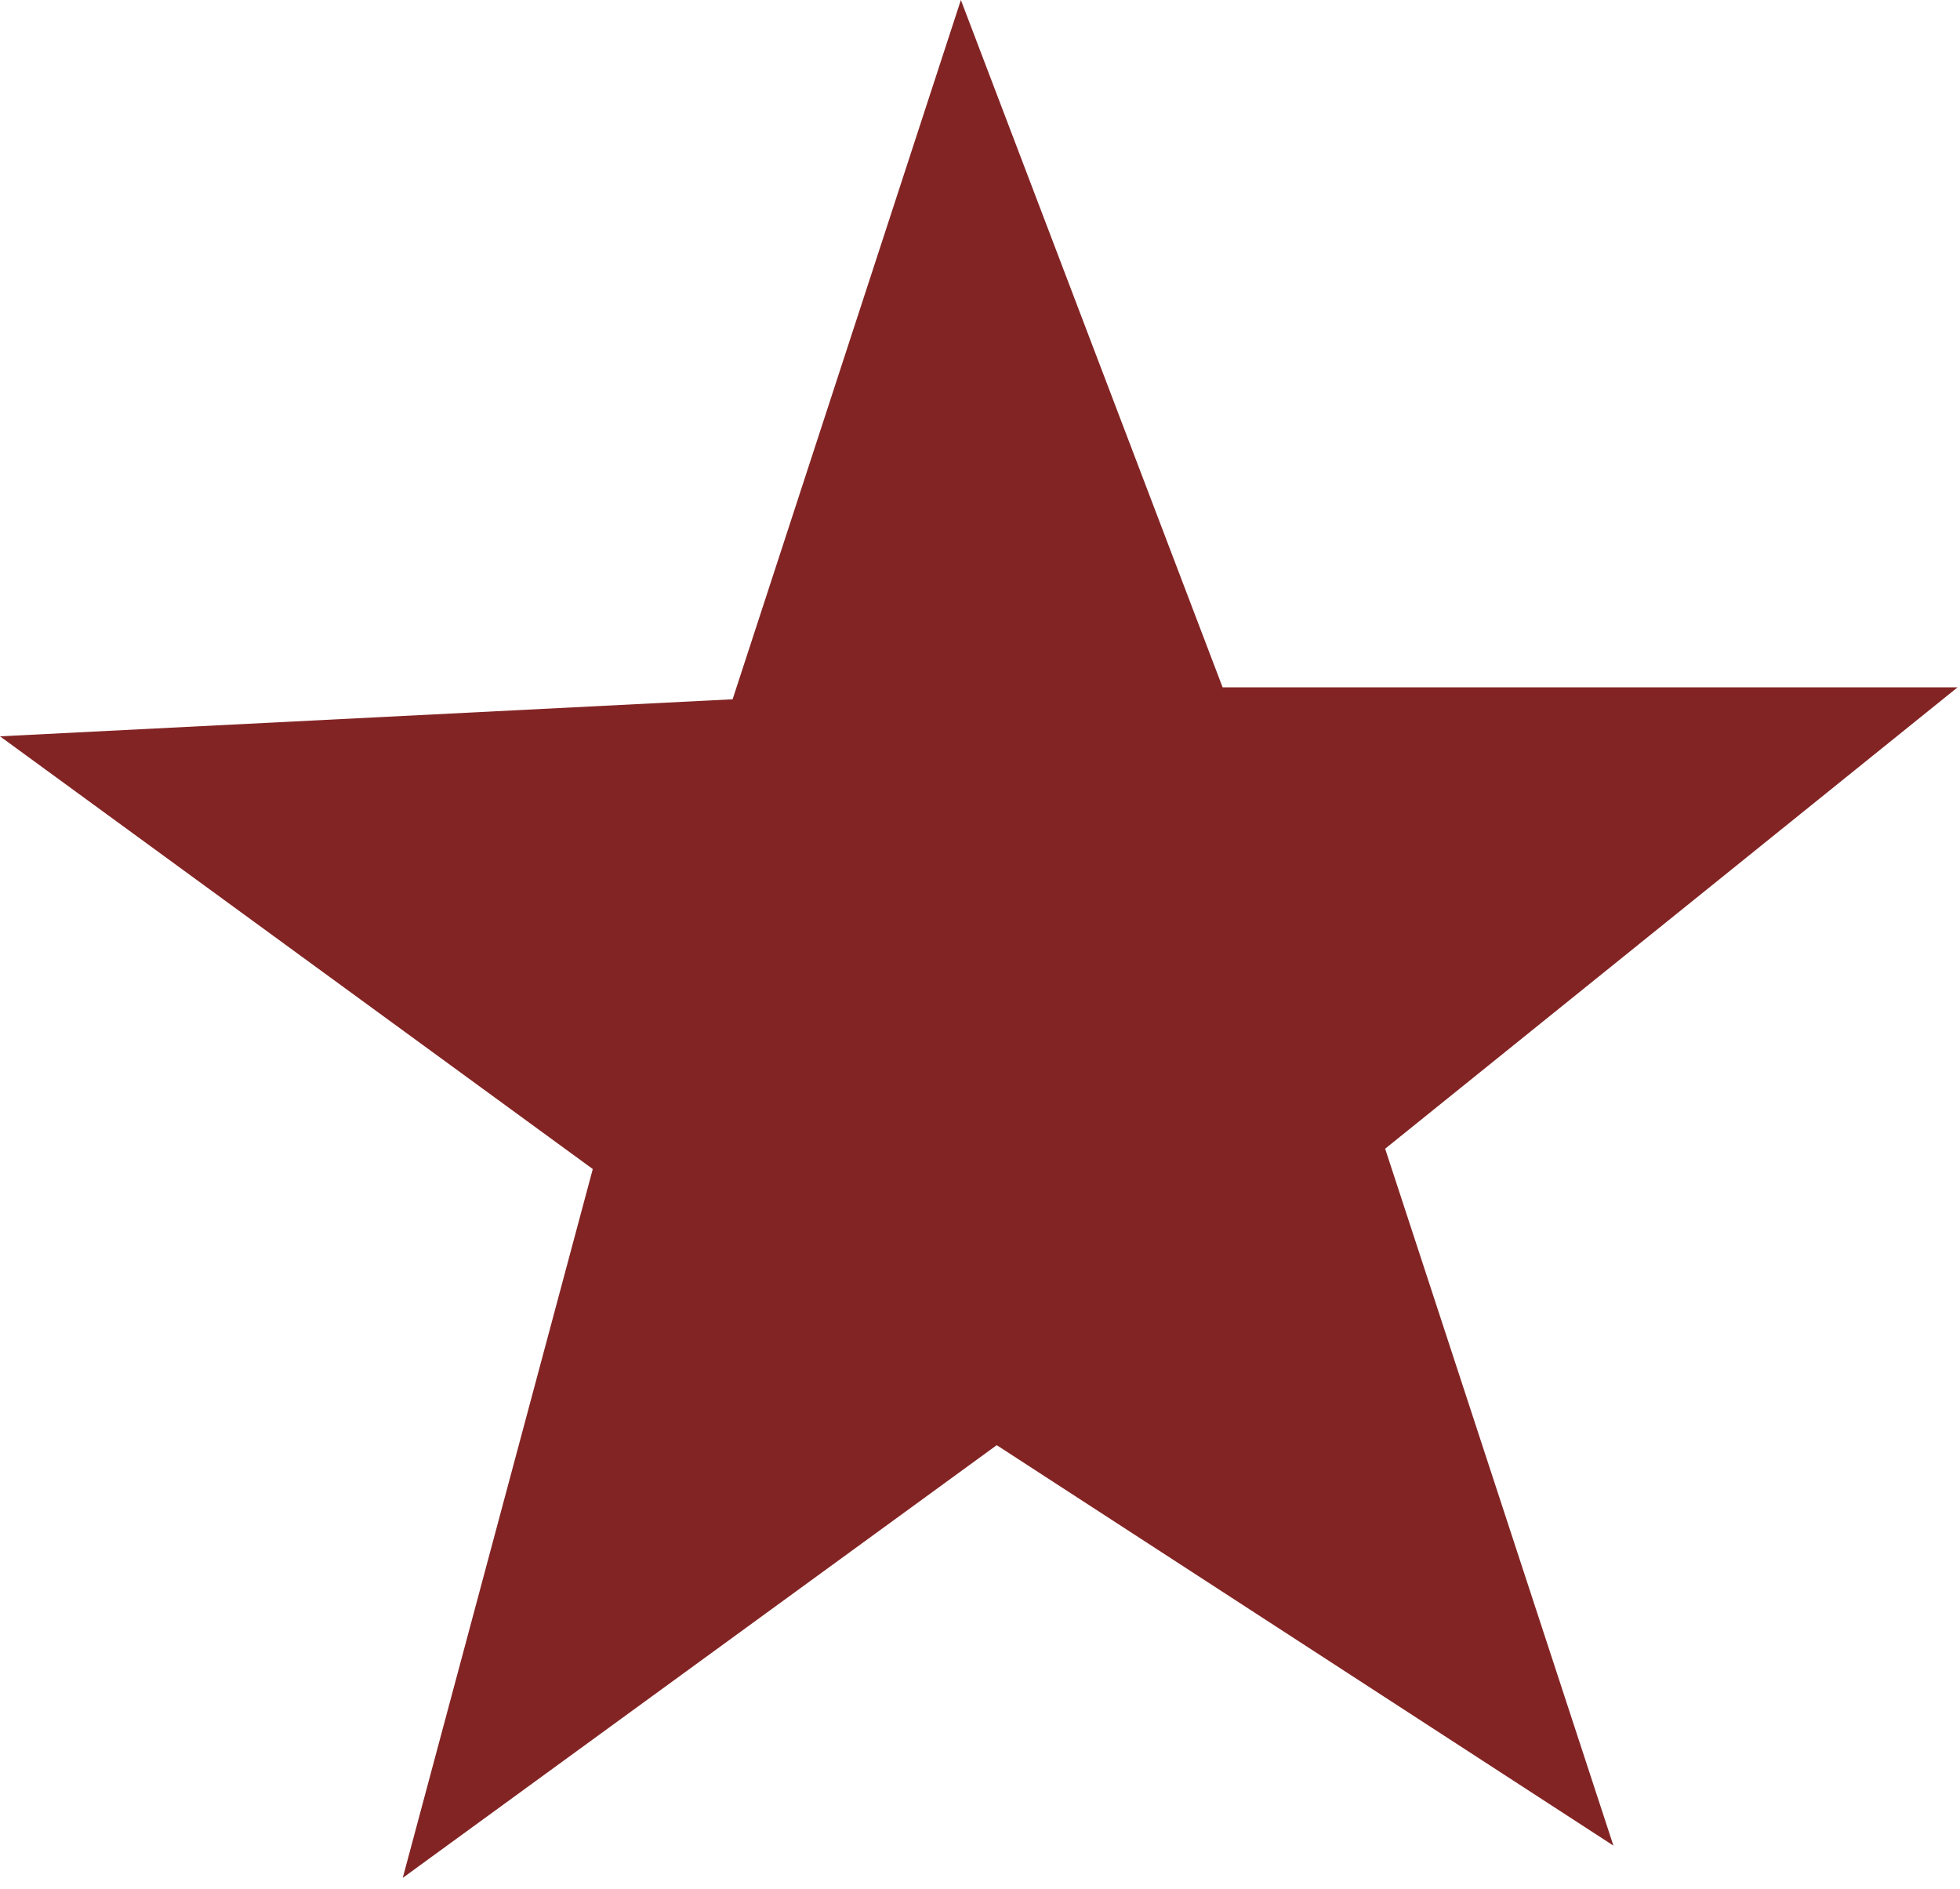 <?xml version="1.0" encoding="utf-8"?>
<svg version="1.1" id="Layer_1"
xmlns="http://www.w3.org/2000/svg"
xmlns:xlink="http://www.w3.org/1999/xlink"
width="82px" height="79px"
xml:space="preserve">
<g id="1673" transform="matrix(1, 0, 0, 1, 40.95, 39.25)">
<path style="fill:#832424;fill-opacity:1" d="M40.95,-10.5L17 8.8L26.55 37.95L0.75 21.2L-24.1 39.3L-16.15 9.65L-40.95 -8.45L-10.3 -10L-0.75 -39.25L10.2 -10.5L40.95 -10.5" />
</g>
</svg>
